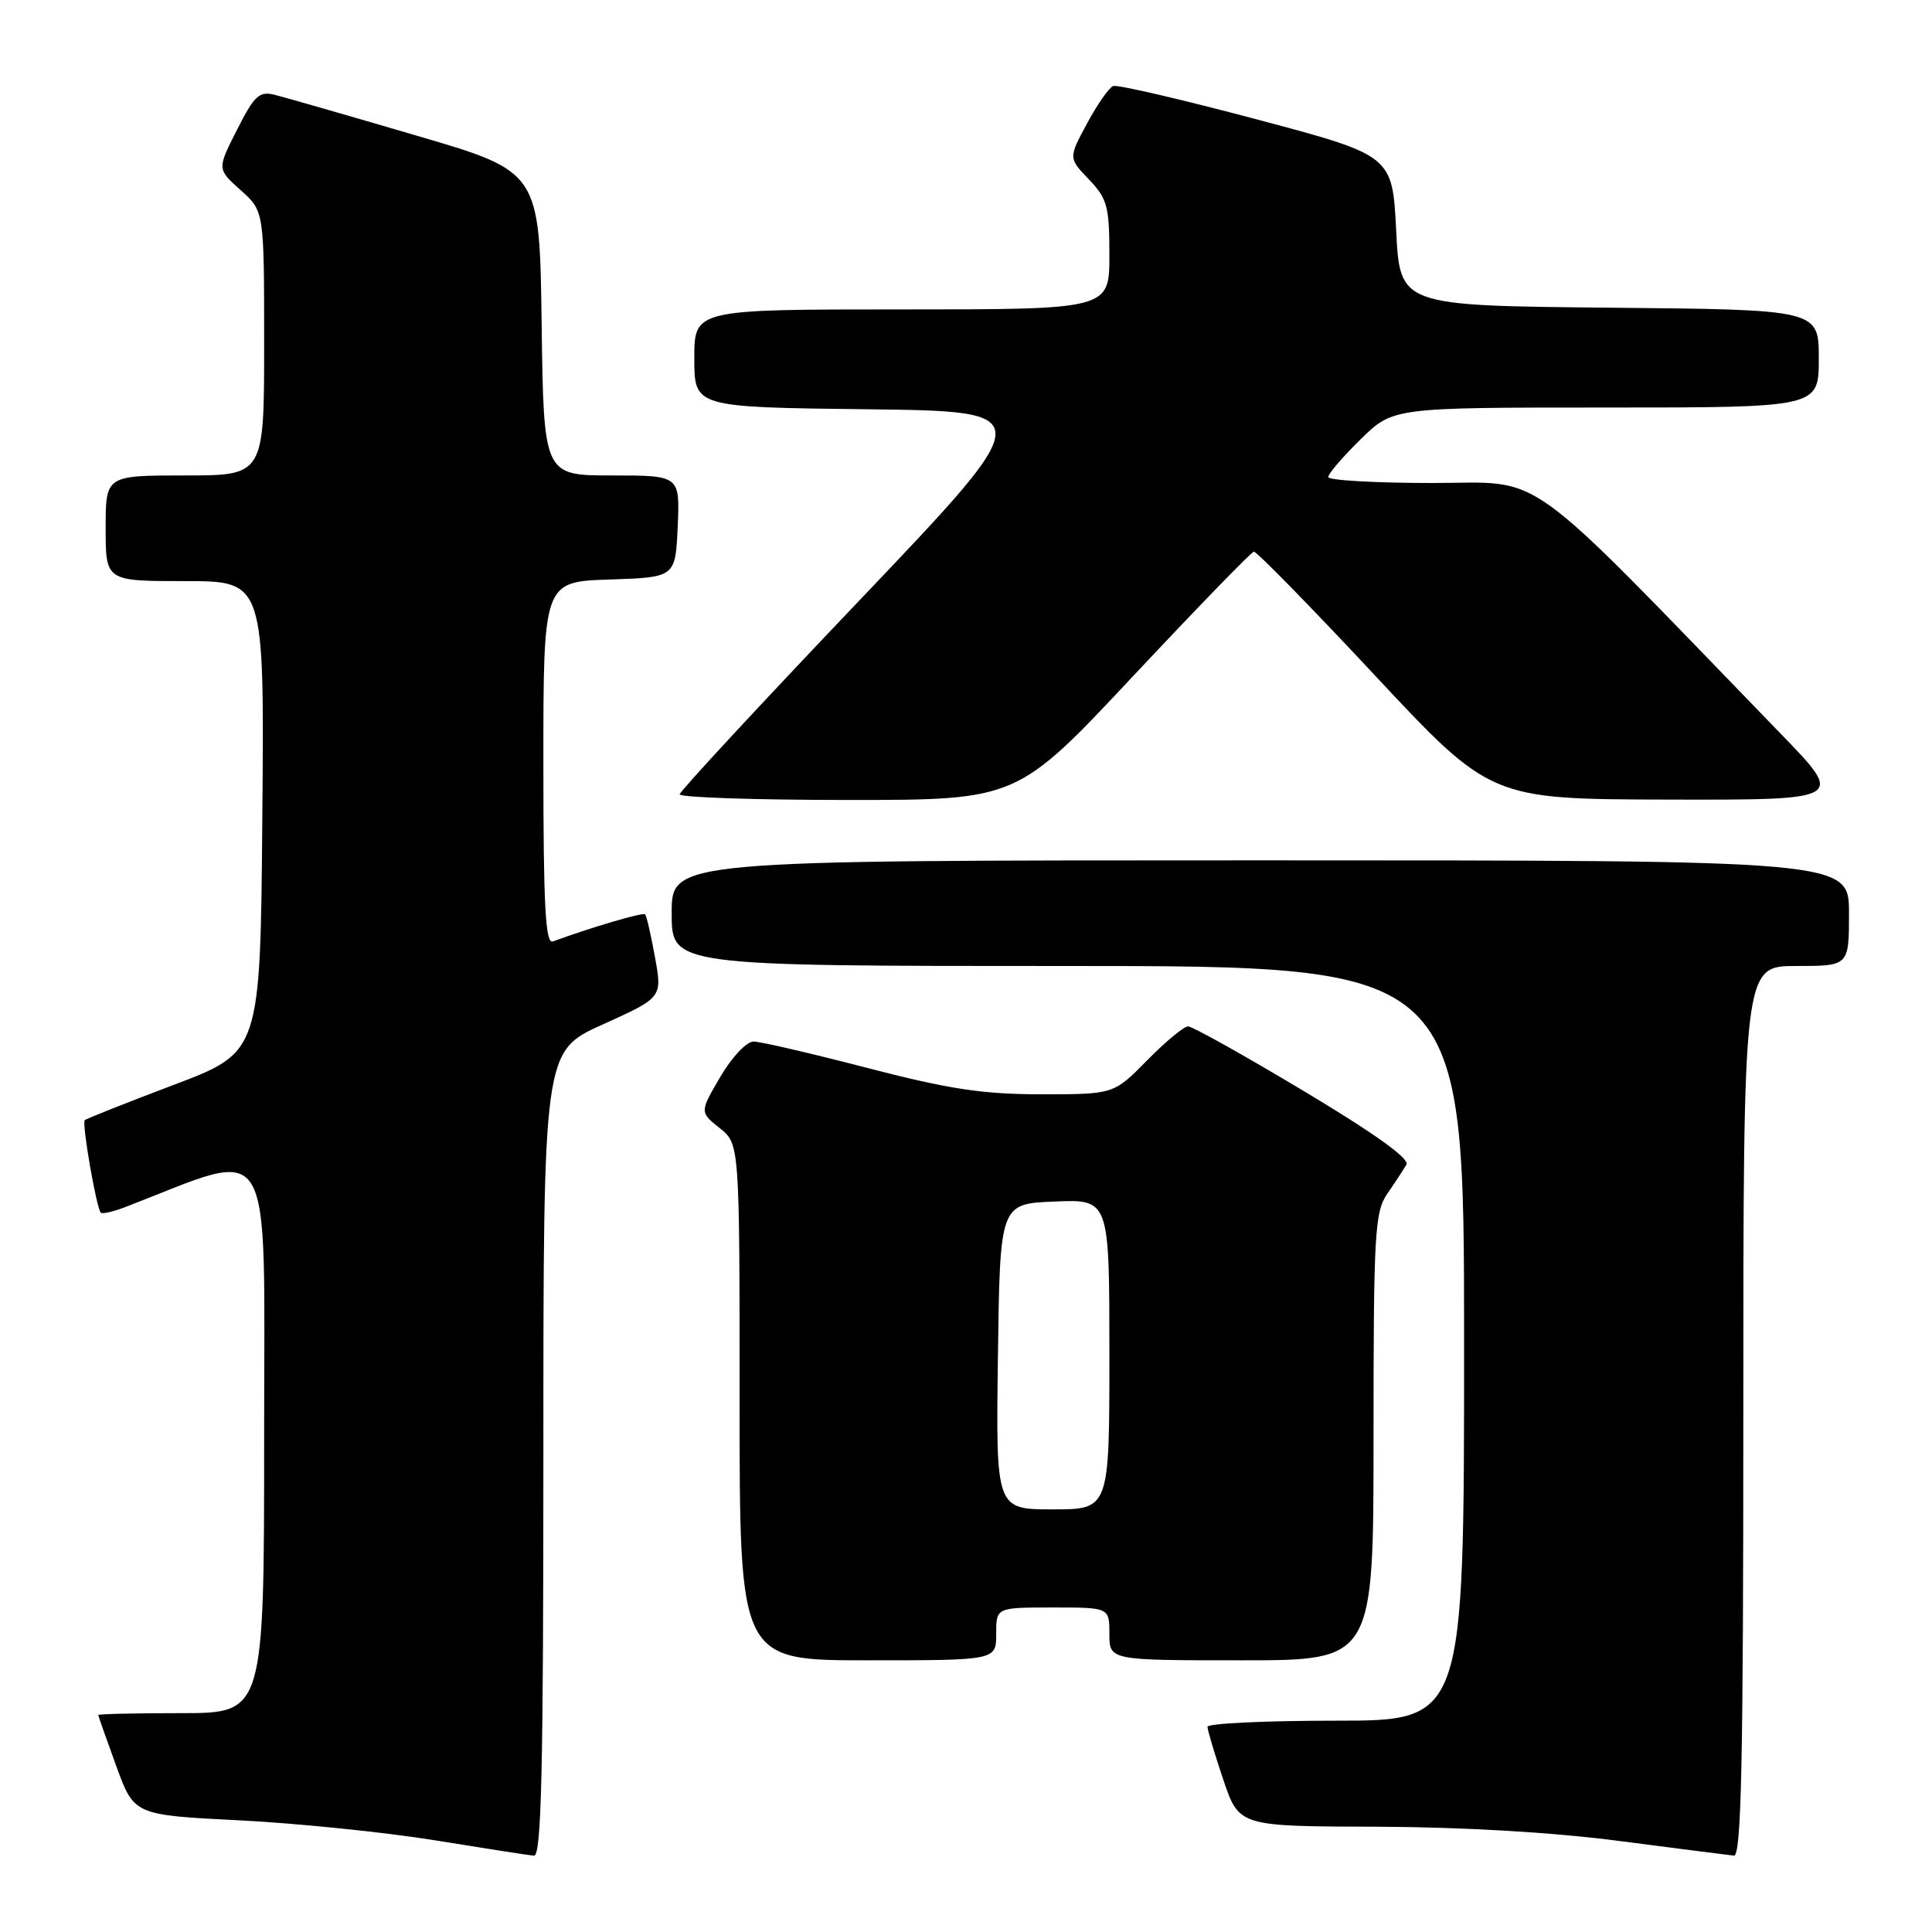 <?xml version="1.0" encoding="UTF-8" standalone="no"?>
<!DOCTYPE svg PUBLIC "-//W3C//DTD SVG 1.1//EN" "http://www.w3.org/Graphics/SVG/1.1/DTD/svg11.dtd" >
<svg xmlns="http://www.w3.org/2000/svg" xmlns:xlink="http://www.w3.org/1999/xlink" version="1.1" viewBox="0 0 256 256">
 <g >
 <path fill="currentColor"
d=" M 72.00 192.64 C 72.00 139.29 72.00 139.29 79.88 135.74 C 87.76 132.18 87.76 132.18 86.79 126.84 C 86.26 123.90 85.67 121.34 85.48 121.15 C 85.19 120.86 78.31 122.89 73.25 124.75 C 72.27 125.11 72.00 119.98 72.00 101.15 C 72.00 77.08 72.00 77.08 80.75 76.79 C 89.50 76.50 89.50 76.50 89.80 69.75 C 90.09 63.00 90.09 63.00 81.07 63.00 C 72.04 63.00 72.04 63.00 71.77 42.87 C 71.50 22.74 71.50 22.74 55.16 17.96 C 46.17 15.32 37.74 12.90 36.43 12.57 C 34.35 12.05 33.72 12.63 31.41 17.19 C 28.76 22.40 28.76 22.40 31.88 25.19 C 35.00 27.97 35.00 27.97 35.00 45.49 C 35.00 63.00 35.00 63.00 24.50 63.00 C 14.00 63.00 14.00 63.00 14.00 70.00 C 14.00 77.00 14.00 77.00 24.51 77.00 C 35.03 77.00 35.03 77.00 34.76 108.21 C 34.50 139.41 34.50 139.41 23.05 143.74 C 16.75 146.12 11.44 148.23 11.23 148.43 C 10.82 148.84 12.78 160.11 13.36 160.69 C 13.56 160.89 15.02 160.55 16.61 159.94 C 36.65 152.21 35.00 149.51 35.00 190.07 C 35.00 227.00 35.00 227.00 24.00 227.00 C 17.95 227.00 13.01 227.11 13.02 227.25 C 13.03 227.39 14.10 230.43 15.40 234.00 C 17.77 240.50 17.77 240.50 31.64 241.20 C 39.26 241.58 50.90 242.77 57.50 243.83 C 64.10 244.90 70.06 245.83 70.75 245.89 C 71.74 245.98 72.00 234.72 72.00 192.64 Z  M 231.00 187.00 C 231.00 128.00 231.00 128.00 238.00 128.00 C 245.00 128.00 245.00 128.00 245.00 121.00 C 245.00 114.00 245.00 114.00 167.00 114.00 C 89.00 114.00 89.00 114.00 89.00 121.00 C 89.00 128.00 89.00 128.00 141.50 128.00 C 194.00 128.00 194.00 128.00 194.00 178.00 C 194.00 228.00 194.00 228.00 177.00 228.00 C 167.65 228.00 160.00 228.36 160.00 228.81 C 160.00 229.25 160.94 232.40 162.09 235.81 C 164.18 242.00 164.18 242.00 182.34 242.05 C 193.80 242.09 205.66 242.78 214.50 243.93 C 222.20 244.93 229.06 245.81 229.75 245.88 C 230.74 245.97 231.00 233.60 231.00 187.00 Z  M 132.00 216.50 C 132.00 213.00 132.00 213.00 139.50 213.00 C 147.00 213.00 147.00 213.00 147.00 216.50 C 147.00 220.00 147.00 220.00 164.50 220.00 C 182.00 220.00 182.00 220.00 182.00 190.40 C 182.00 163.32 182.16 160.58 183.84 158.15 C 184.85 156.69 185.98 154.96 186.36 154.31 C 186.81 153.53 182.08 150.15 172.74 144.56 C 164.88 139.85 157.99 136.00 157.43 136.00 C 156.87 136.00 154.43 138.03 152.00 140.50 C 147.58 145.00 147.58 145.00 137.97 145.00 C 130.23 145.00 125.76 144.32 114.93 141.51 C 107.54 139.59 100.76 138.01 99.85 138.01 C 98.93 138.00 96.97 140.08 95.45 142.68 C 92.71 147.36 92.71 147.36 95.35 149.47 C 98.00 151.58 98.00 151.58 98.00 185.79 C 98.00 220.00 98.00 220.00 115.00 220.00 C 132.00 220.00 132.00 220.00 132.00 216.50 Z  M 150.13 89.60 C 158.59 80.58 165.79 73.15 166.14 73.10 C 166.49 73.04 173.69 80.40 182.14 89.45 C 197.50 105.89 197.50 105.89 220.98 105.95 C 244.46 106.00 244.46 106.00 235.98 97.25 C 201.00 61.13 204.99 64.00 189.77 64.00 C 182.19 64.00 176.00 63.64 176.00 63.21 C 176.00 62.77 177.93 60.52 180.29 58.21 C 184.58 54.00 184.58 54.00 212.79 54.00 C 241.00 54.00 241.00 54.00 241.00 47.52 C 241.00 41.03 241.00 41.03 213.25 40.77 C 185.50 40.50 185.50 40.50 185.00 30.55 C 184.50 20.60 184.50 20.60 166.50 15.81 C 156.60 13.18 148.05 11.19 147.50 11.40 C 146.95 11.61 145.39 13.84 144.04 16.36 C 141.57 20.94 141.57 20.94 144.29 23.78 C 146.72 26.32 147.00 27.34 147.00 33.80 C 147.00 41.00 147.00 41.00 119.50 41.00 C 92.00 41.00 92.00 41.00 92.00 47.48 C 92.00 53.96 92.00 53.96 114.87 54.23 C 137.74 54.50 137.74 54.50 113.93 79.50 C 100.83 93.25 90.09 104.84 90.06 105.25 C 90.03 105.66 100.07 106.00 112.38 106.00 C 134.77 106.00 134.77 106.00 150.13 89.60 Z  M 132.23 179.75 C 132.50 159.50 132.50 159.50 139.75 159.21 C 147.00 158.91 147.00 158.91 147.00 179.46 C 147.00 200.00 147.00 200.00 139.48 200.00 C 131.96 200.00 131.96 200.00 132.23 179.75 Z "/>
</g>
</svg>